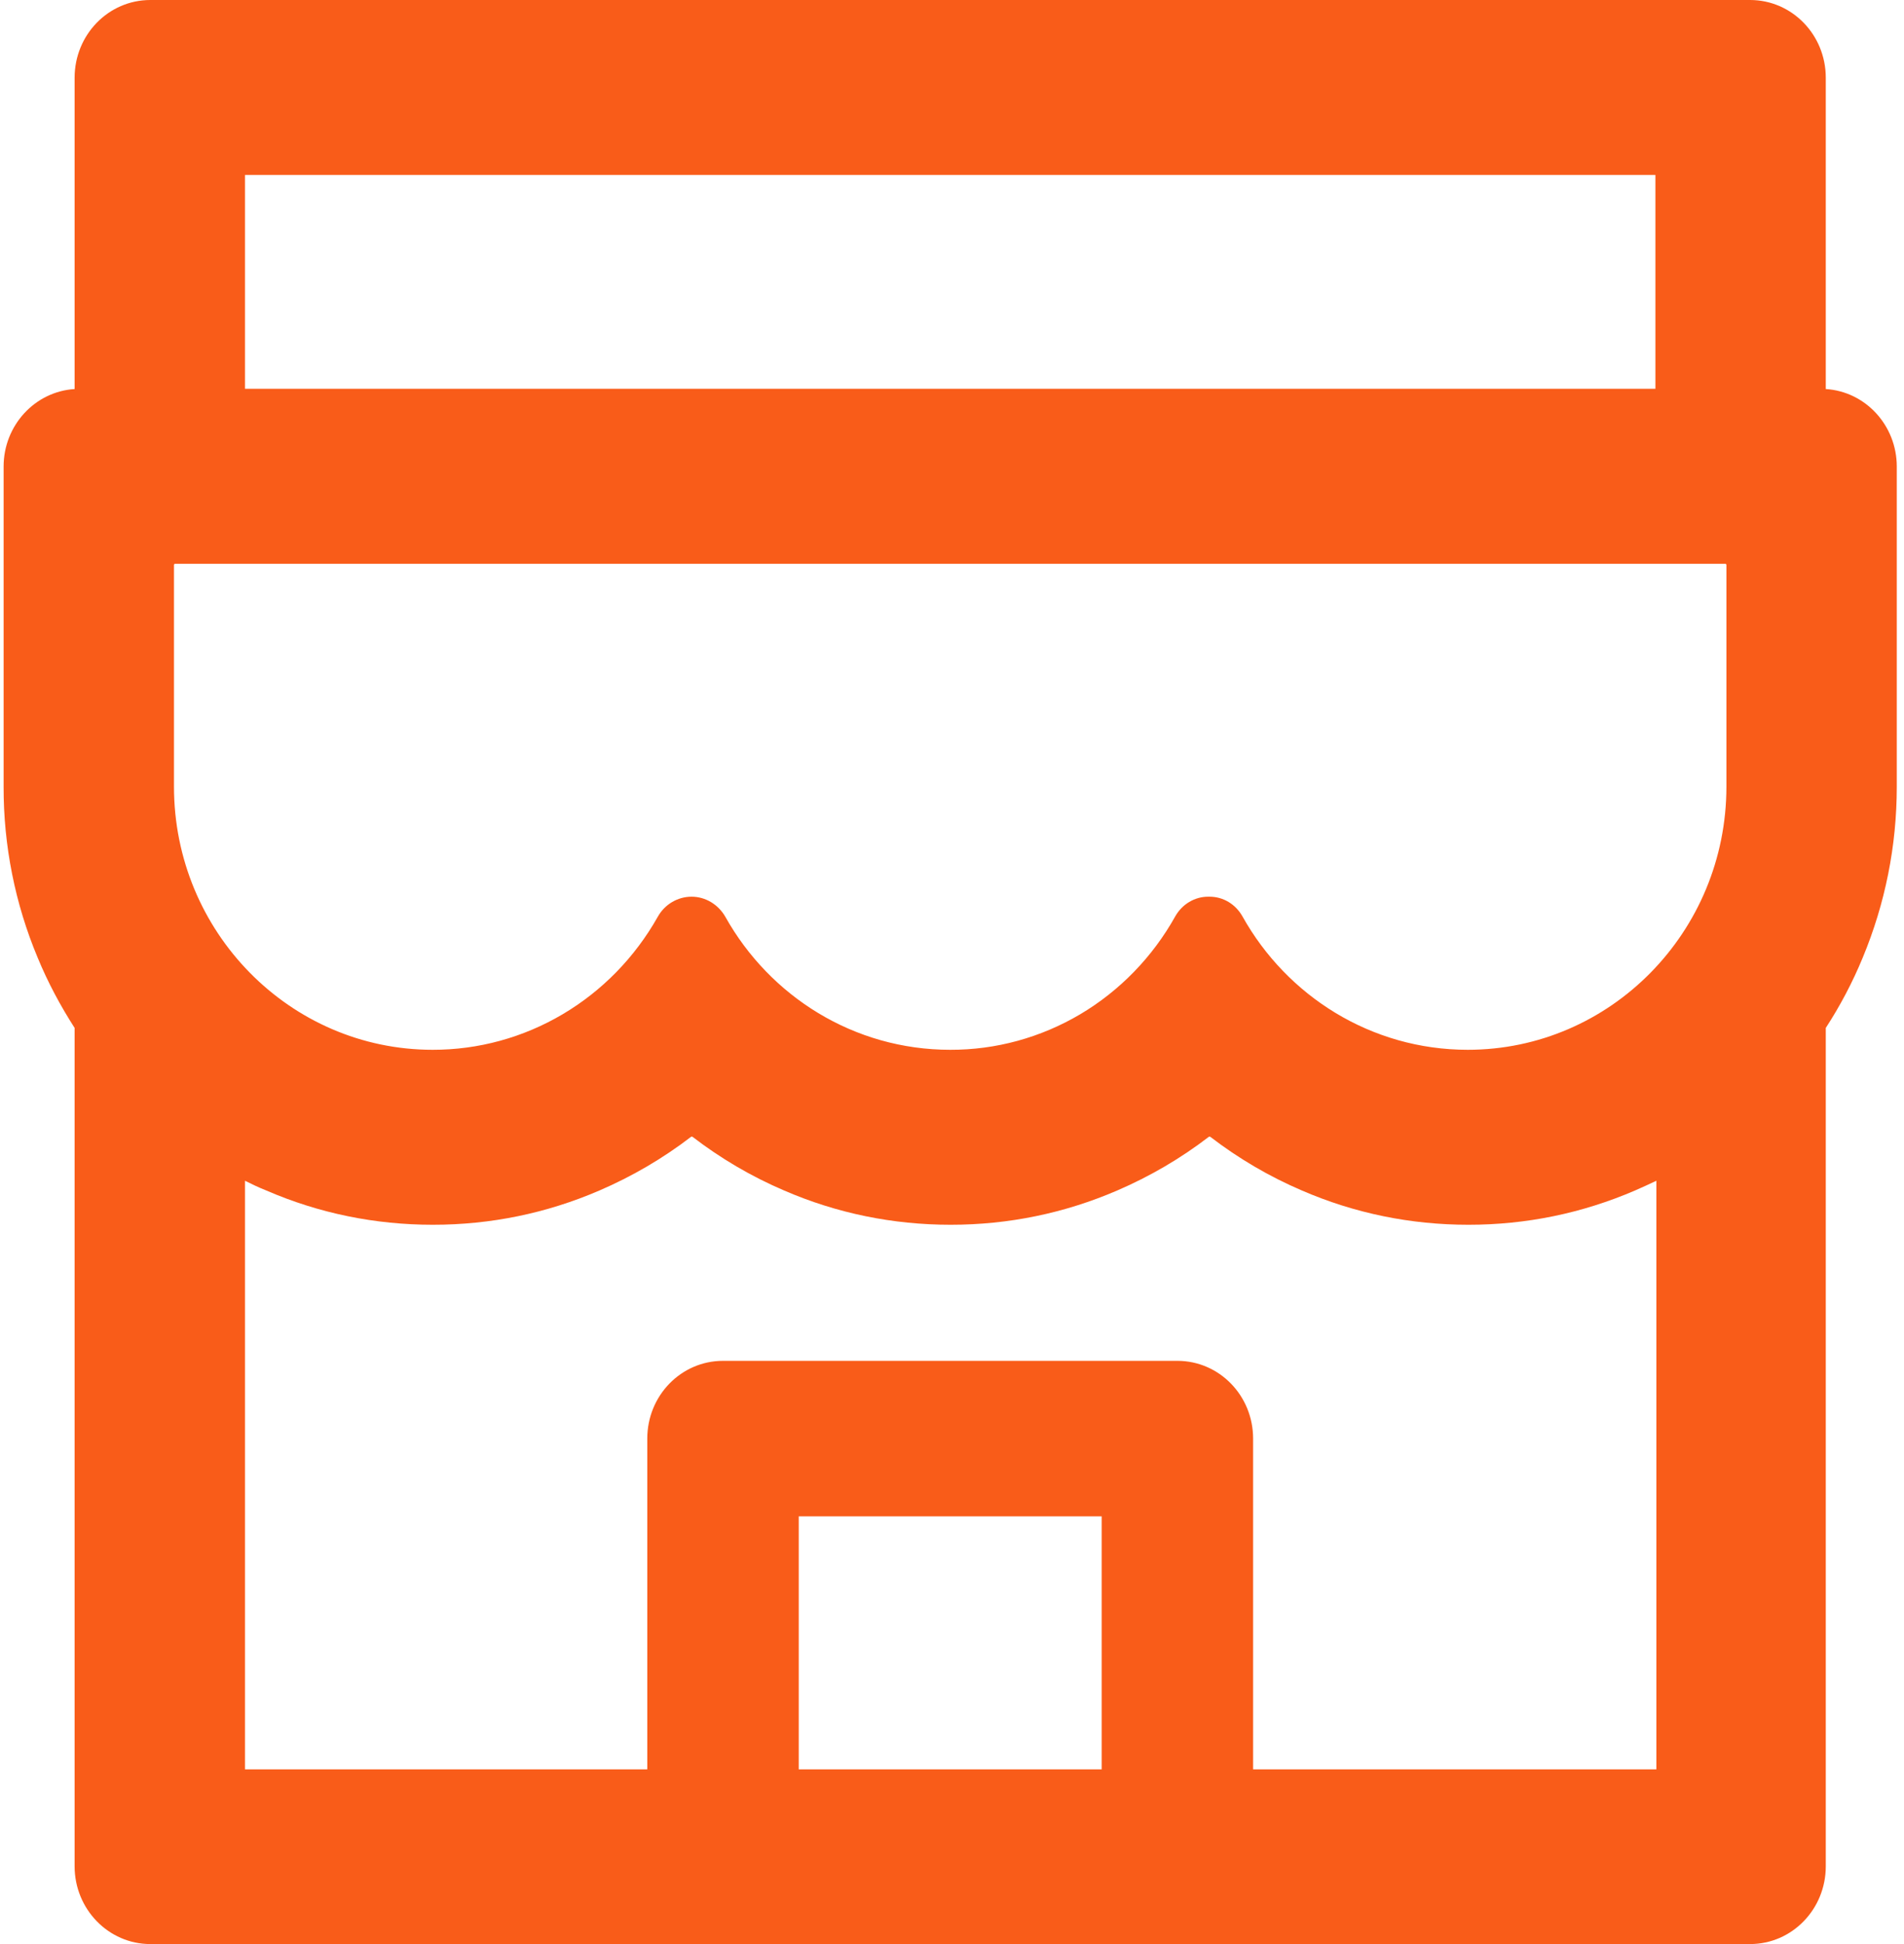 <svg width="48" height="49" viewBox="0 0 48 49" fill="none" xmlns="http://www.w3.org/2000/svg">
<path d="M46.028 9.806V1.96C46.028 0.876 45.175 0 44.119 0H3.79C2.734 0 1.881 0.876 1.881 1.96V9.806C0.884 9.867 0.091 10.719 0.091 11.76V19.827C0.087 21.309 0.379 22.777 0.95 24.139C1.207 24.763 1.523 25.351 1.881 25.909V47.04C1.881 48.118 2.734 49 3.79 49H44.119C45.175 49 46.028 48.124 46.028 47.04V25.909C46.392 25.35 46.704 24.757 46.959 24.139C47.526 22.773 47.818 21.321 47.818 19.827V11.76C47.818 10.719 47.025 9.867 46.028 9.806ZM6.176 4.41H41.733V9.8H6.176V4.41ZM27.773 44.596H20.136V38.22H27.773V44.596ZM41.733 44.596H31.591V36.26C31.591 35.176 30.738 34.3 29.682 34.3H18.227C17.171 34.3 16.318 35.176 16.318 36.26V44.596H6.176V29.761C6.349 29.847 6.528 29.933 6.713 30.006C8.043 30.582 9.457 30.87 10.913 30.87C12.369 30.87 13.777 30.582 15.113 30.006C15.936 29.651 16.712 29.198 17.422 28.653C17.434 28.647 17.446 28.647 17.458 28.653C18.17 29.2 18.945 29.655 19.767 30.006C21.097 30.582 22.511 30.87 23.966 30.87C25.422 30.87 26.83 30.582 28.166 30.006C28.99 29.651 29.765 29.198 30.475 28.653C30.487 28.647 30.499 28.647 30.511 28.653C31.223 29.2 31.999 29.655 32.82 30.006C34.15 30.582 35.564 30.87 37.02 30.87C38.475 30.87 39.883 30.582 41.22 30.006C41.399 29.927 41.578 29.847 41.757 29.761V44.596H41.733ZM43.523 19.827C43.523 23.489 40.599 26.46 37.002 26.46C34.568 26.46 32.444 25.106 31.322 23.097C31.149 22.791 30.839 22.601 30.493 22.601H30.457C30.117 22.601 29.801 22.791 29.628 23.097C29.056 24.122 28.229 24.973 27.233 25.564C26.236 26.154 25.105 26.464 23.954 26.46C21.526 26.46 19.409 25.113 18.287 23.11C18.108 22.797 17.786 22.601 17.434 22.601C17.082 22.601 16.754 22.797 16.581 23.11C16.005 24.131 15.178 24.978 14.181 25.566C13.185 26.154 12.056 26.462 10.907 26.46C7.31 26.46 4.386 23.489 4.386 19.827V14.241C4.386 14.222 4.398 14.21 4.416 14.21H43.493C43.511 14.21 43.523 14.222 43.523 14.241V19.827Z" fill="#F95C19"/>
</svg>
